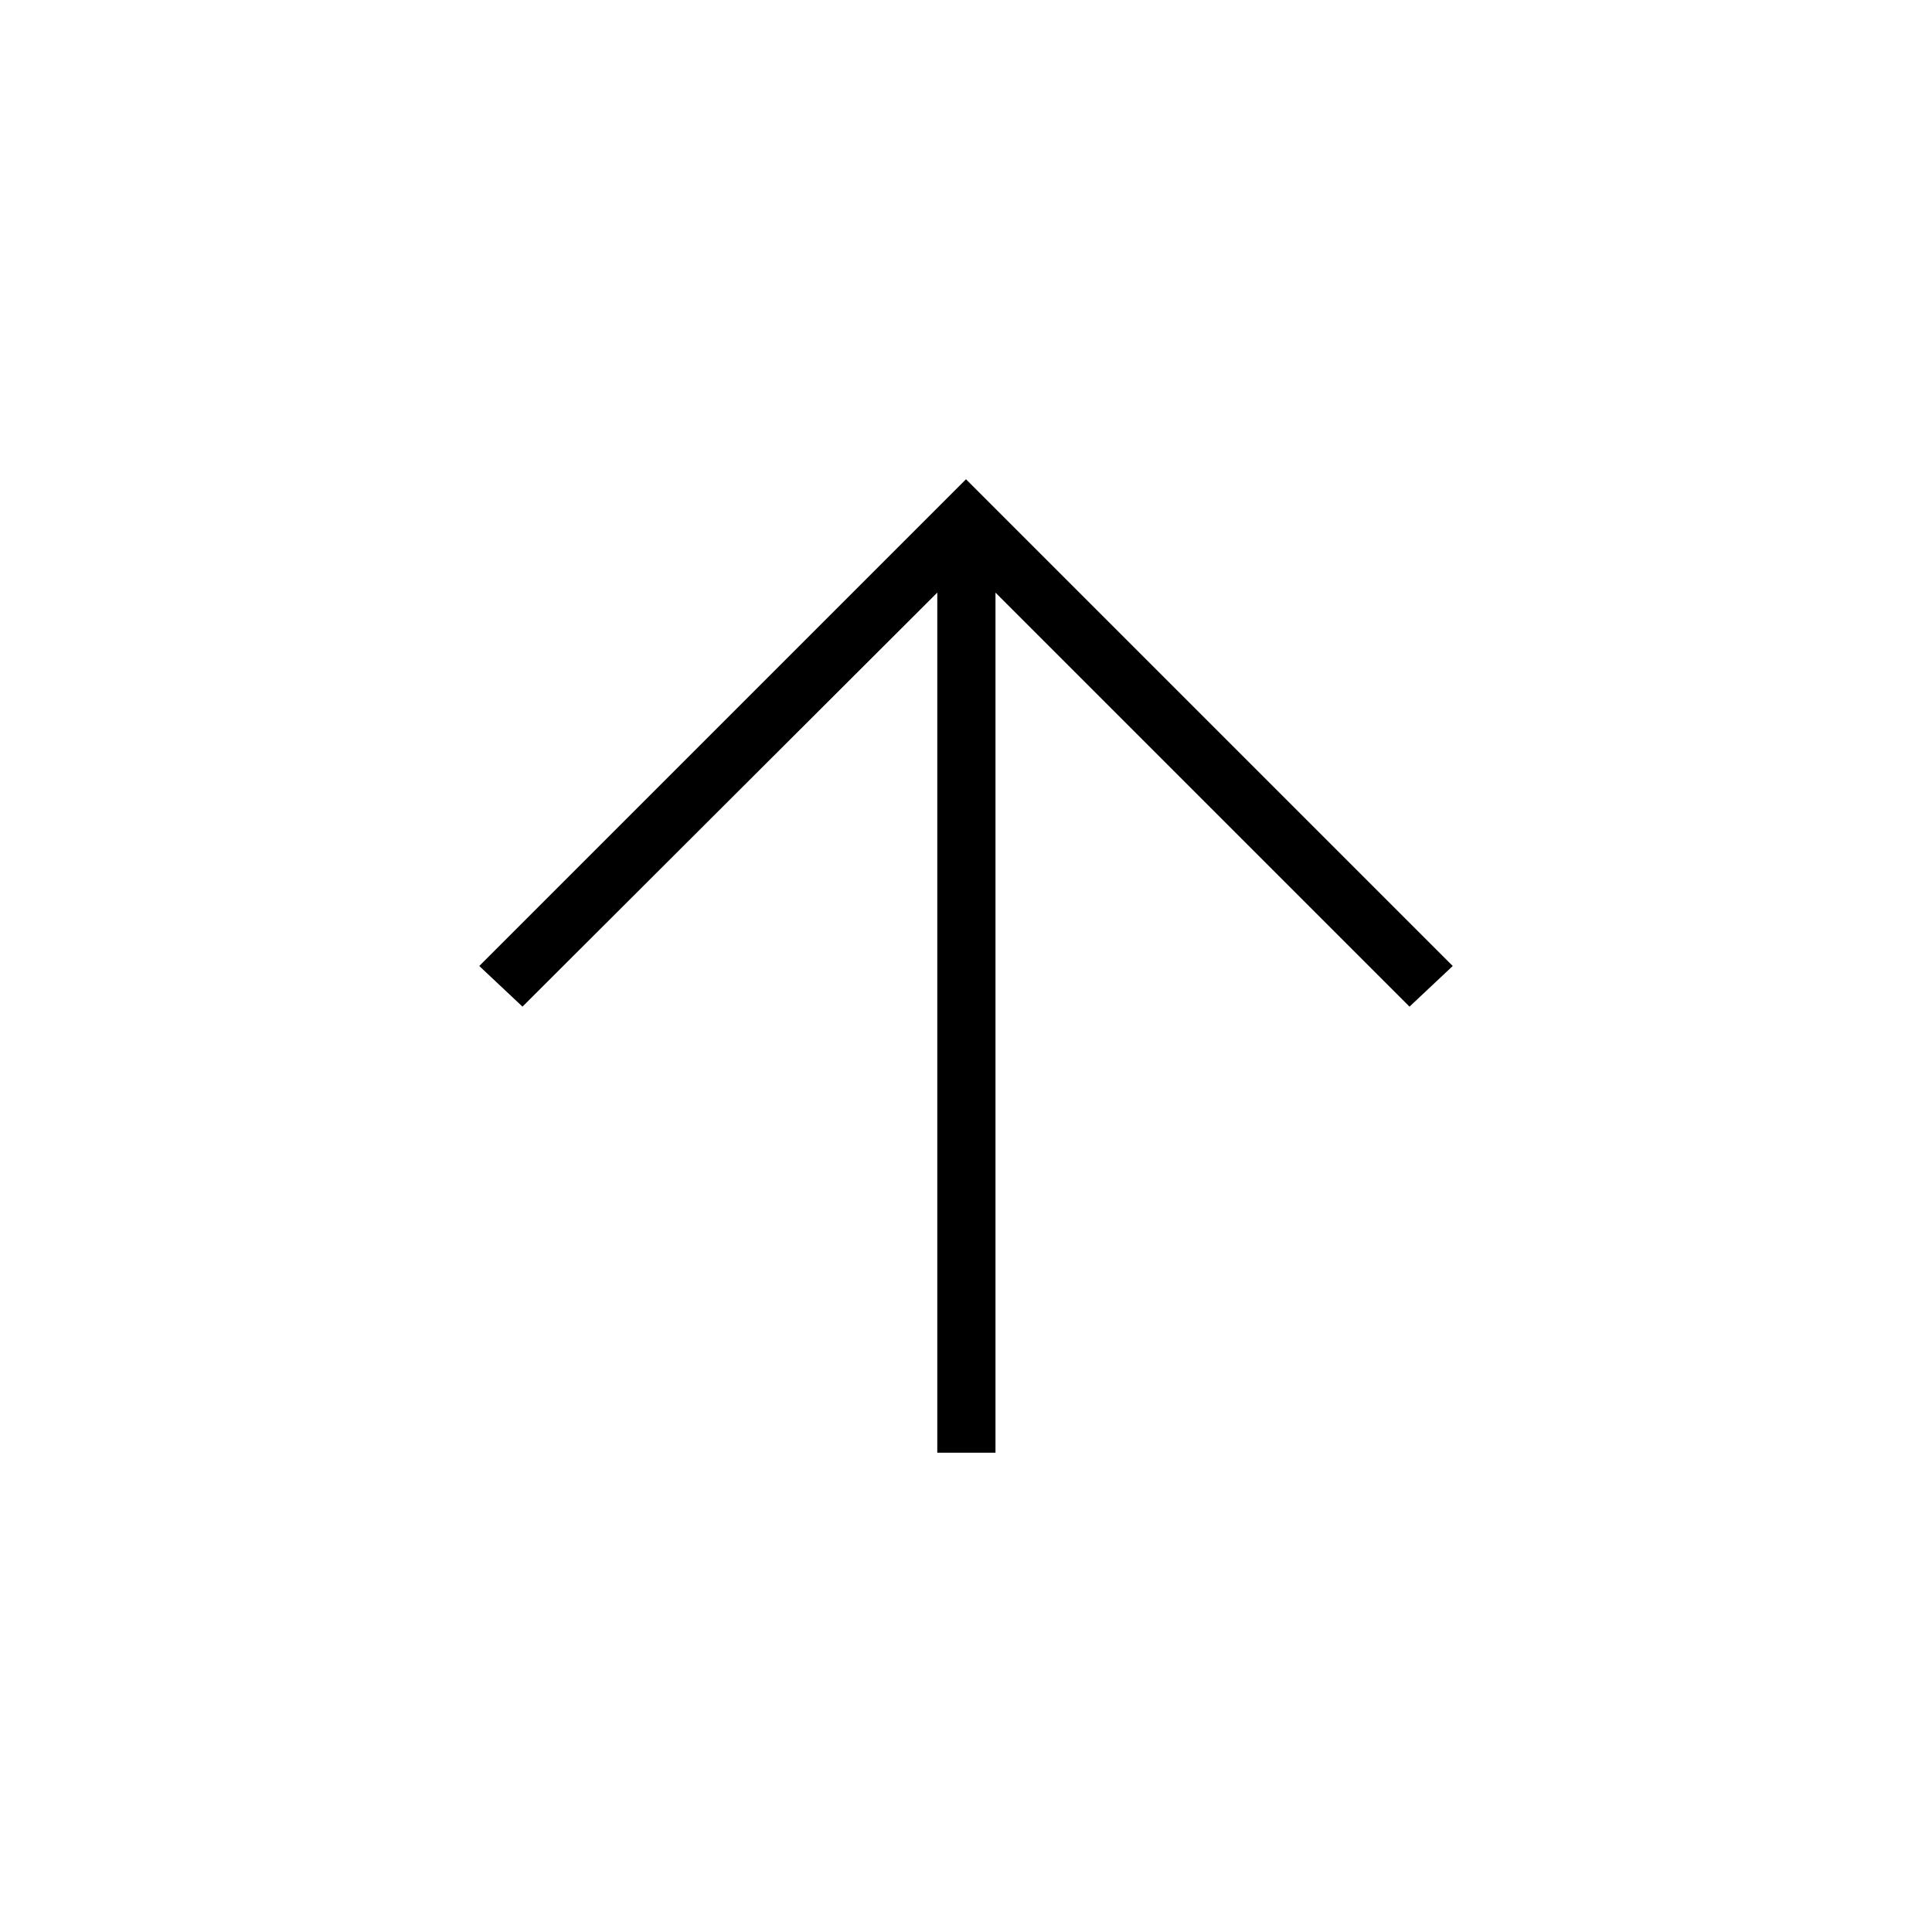 <svg xmlns="http://www.w3.org/2000/svg" height="20" viewBox="0 -960 960 960" width="20"><path d="M465.73-238.15v-427.39L259.62-459.81 238.15-480 480-721.85 721.85-480l-21.47 20.19-205.73-205.73v427.39h-28.92Z"/></svg>